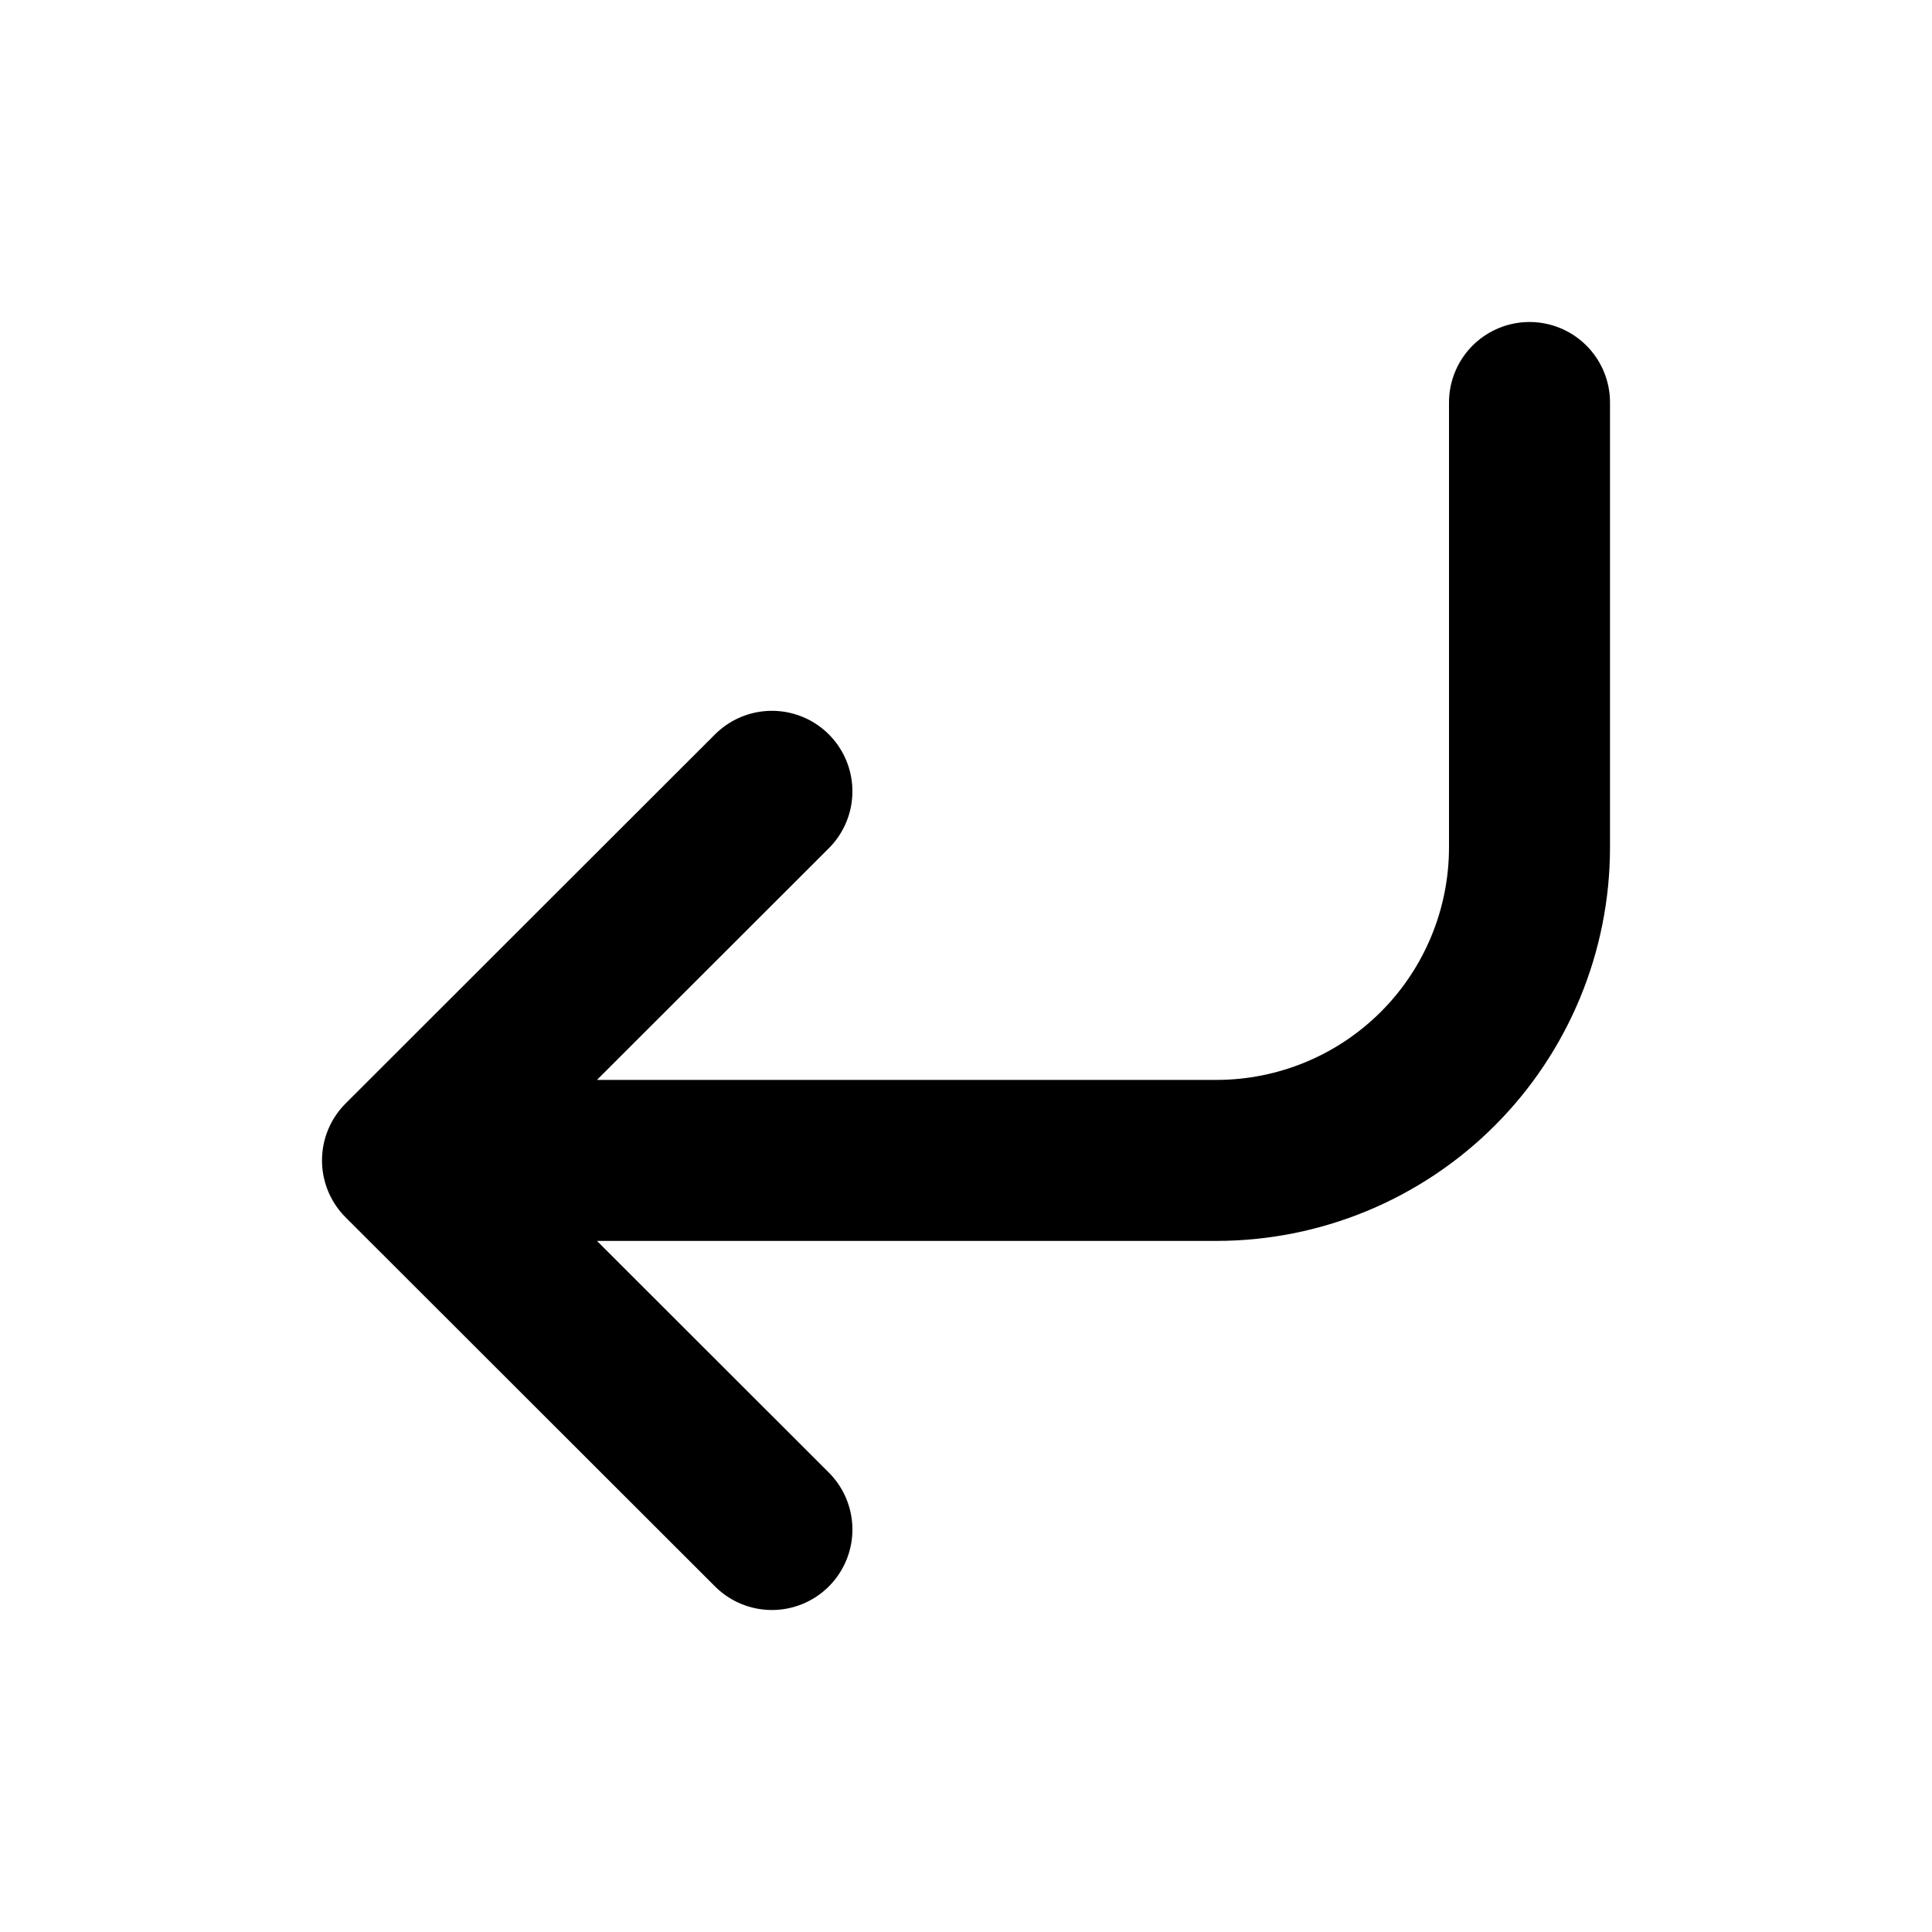 <svg xmlns="http://www.w3.org/2000/svg" viewBox="0 0 24 24" width="24" height="24" stroke="currentColor" fill="none" stroke-linecap="round" stroke-linejoin="round" stroke-width="2">
  <path d="M19 5V10.526C19 11.557 18.59 12.547 17.861 13.276C17.132 14.005 16.142 14.415 15.111 14.415H5M5 14.415L9.589 19M5 14.415L9.589 9.83"/>
</svg>

